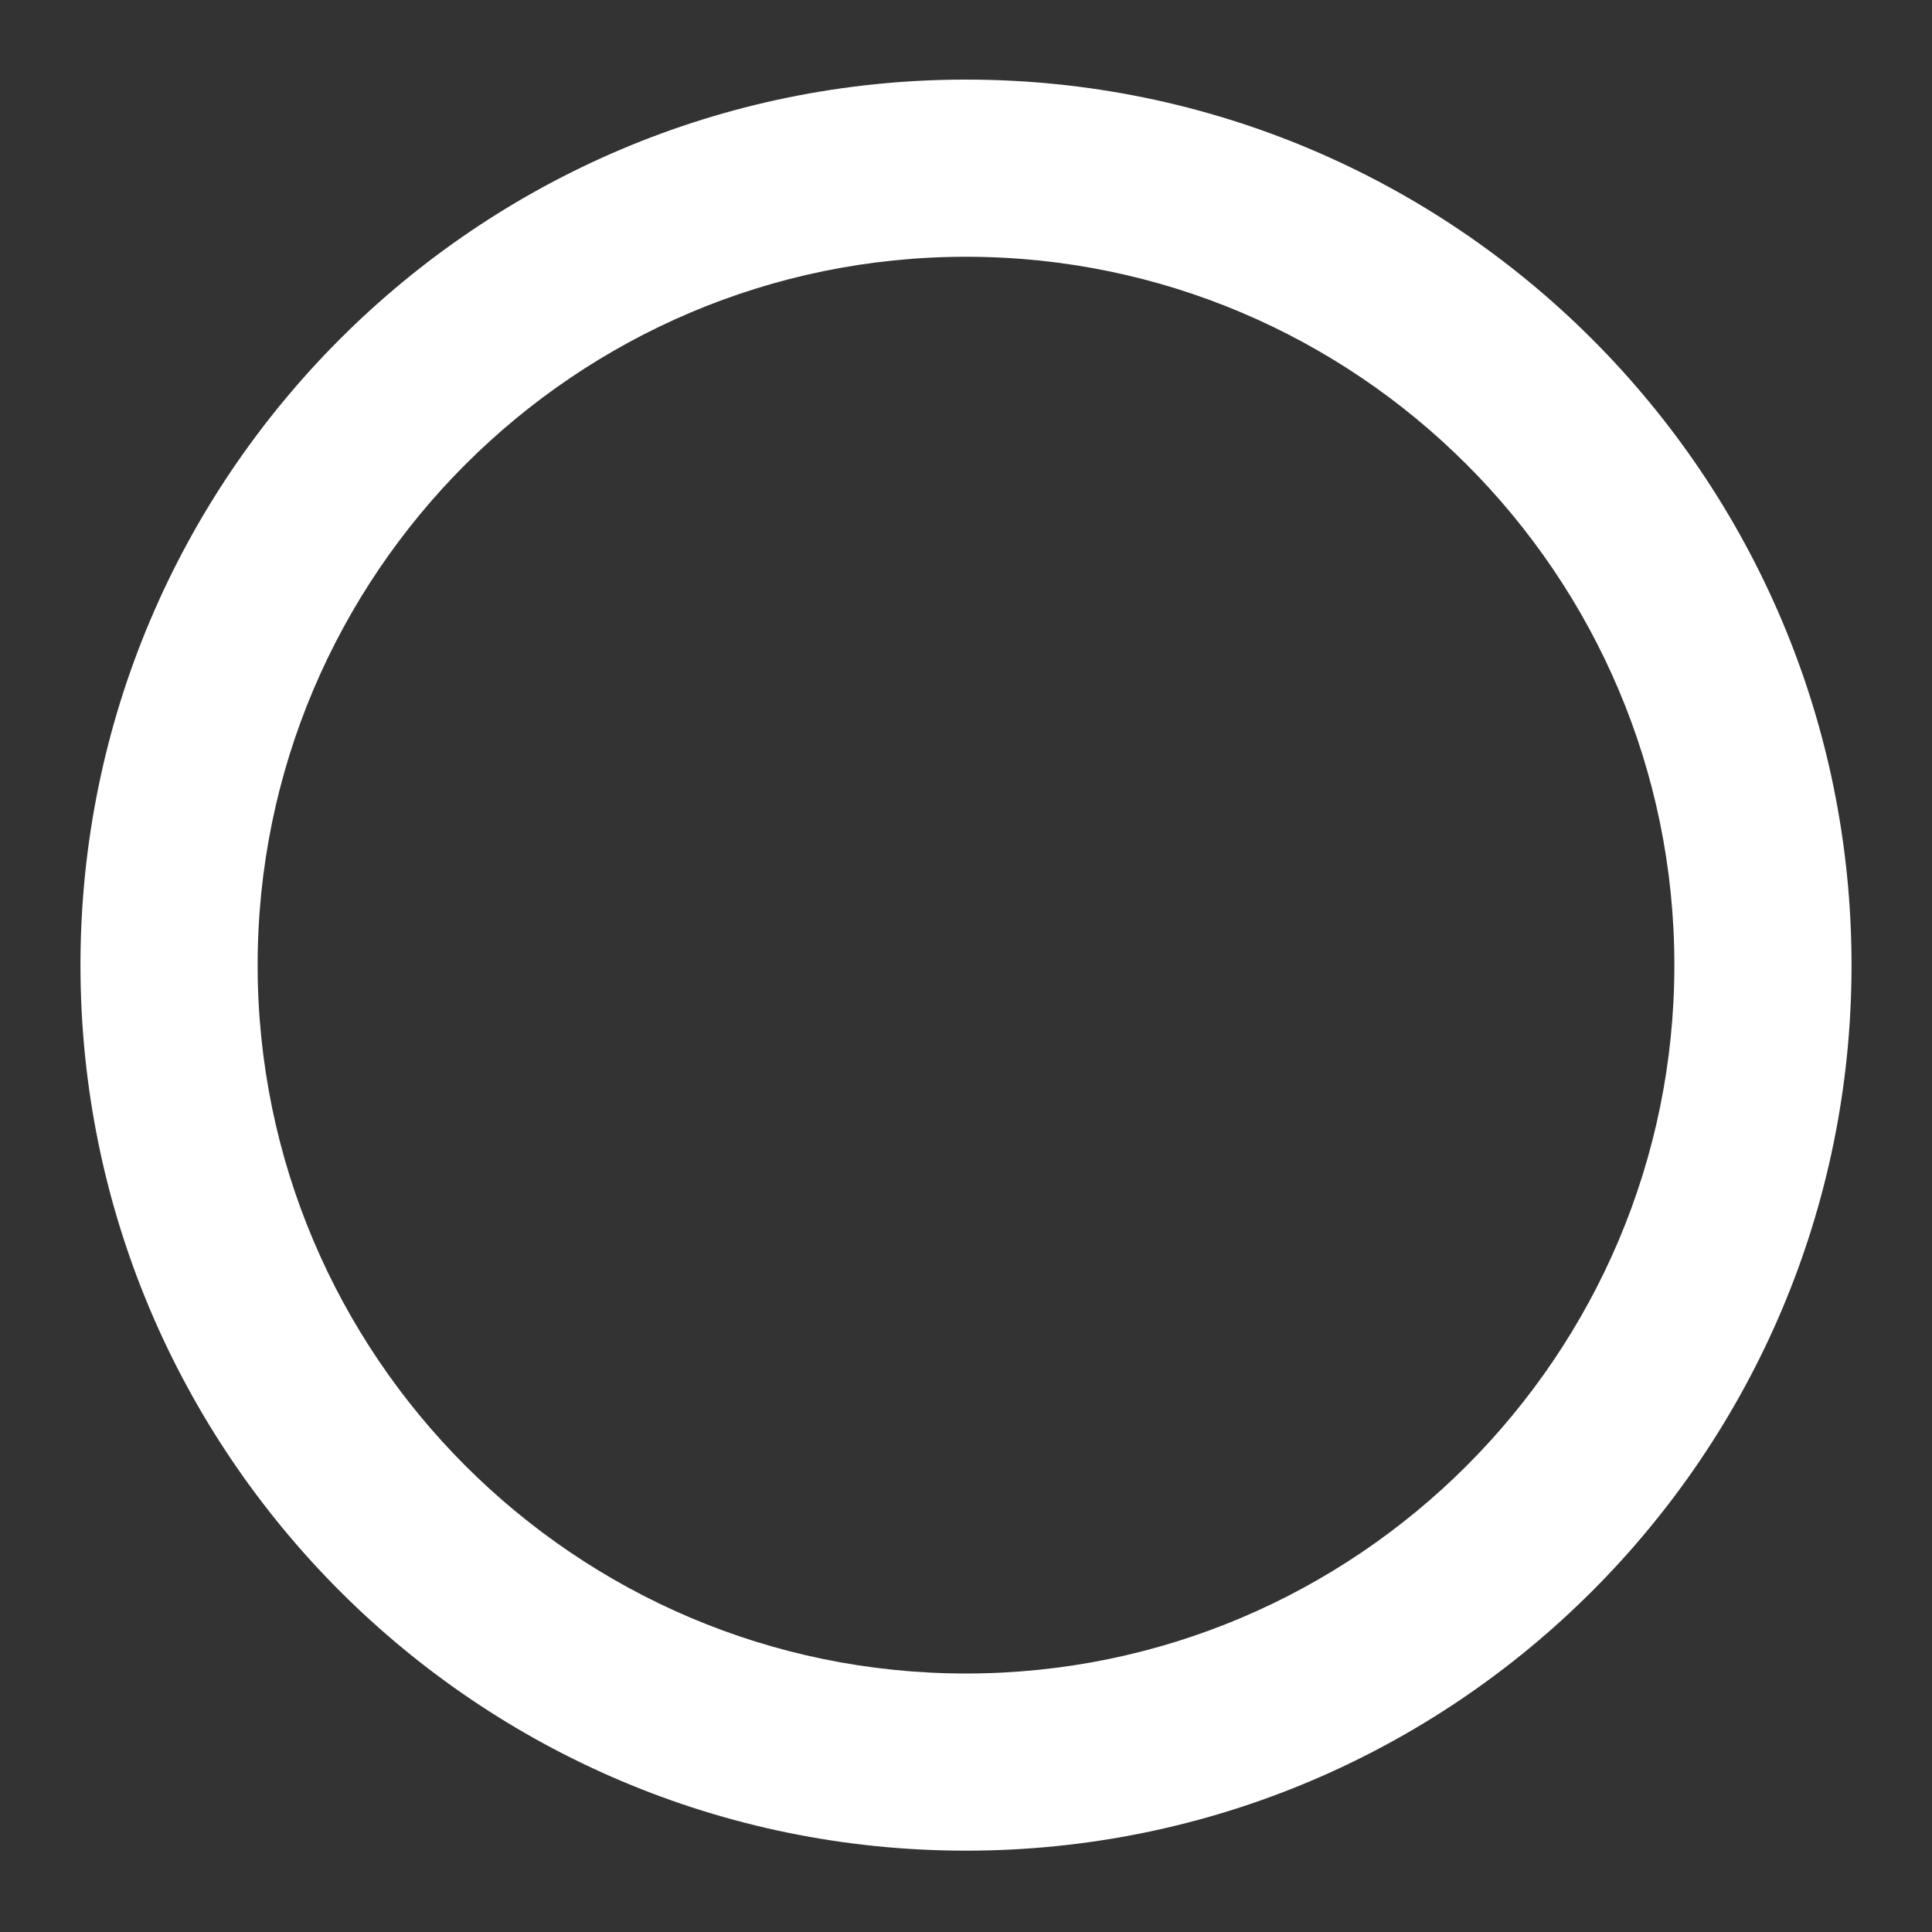 <svg width="20" height="20" viewBox="0 0 20 20" fill="none" xmlns="http://www.w3.org/2000/svg">
<rect x="0" y="0" width="20" height="20" fill="#333333" stroke="none"/>
<g id="circle" clip-path="url(#clip0_1518_31716)">
<path id="Vector" d="M10 0.824C4.94 0.824 0.833 4.931 0.833 9.991C0.833 15.051 4.94 19.158 10 19.158C15.06 19.158 19.167 15.051 19.167 9.991C19.167 4.931 15.06 0.824 10 0.824ZM10 17.324C5.957 17.324 2.667 14.033 2.667 9.991C2.667 5.948 5.957 2.658 10 2.658C14.043 2.658 17.333 5.948 17.333 9.991C17.333 14.033 14.043 17.324 10 17.324Z" fill="white"/>
</g>
<defs>
<clipPath id="clip0_1518_31716">
<rect width="20" height="20" fill="white" transform="translate(0 -0.009)"/>
</clipPath>
</defs>
</svg>
